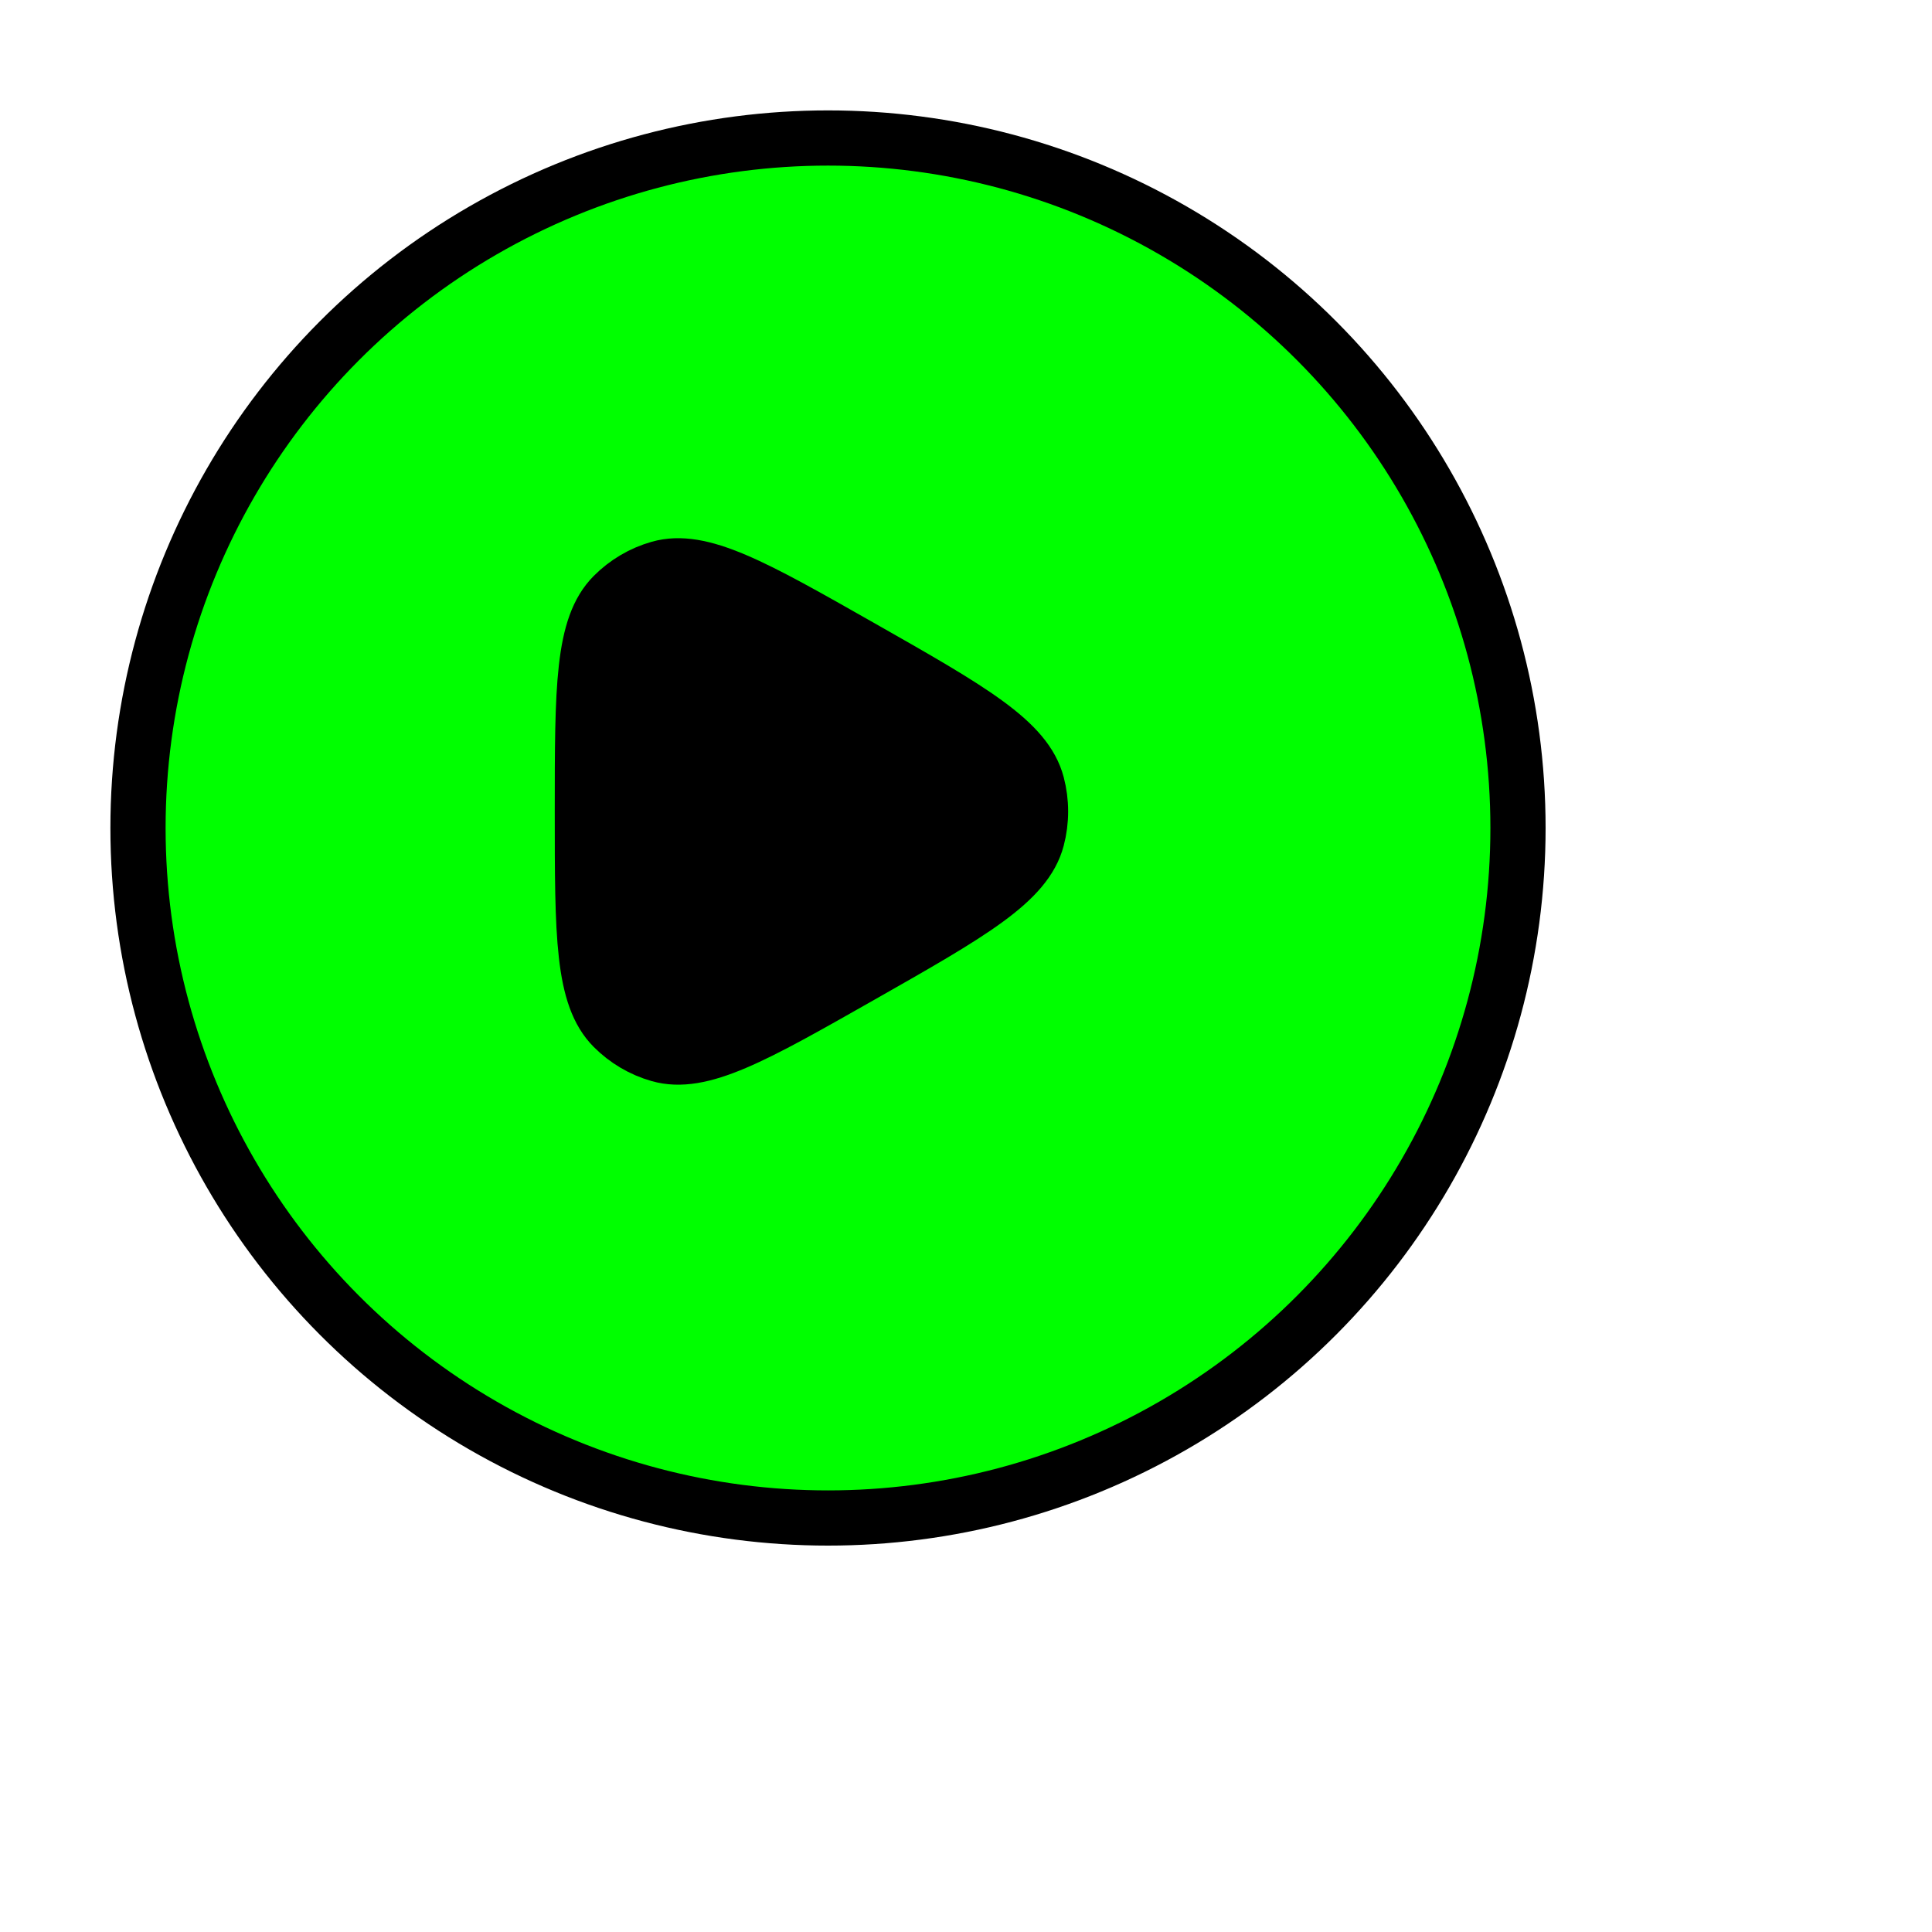 <svg xmlns="http://www.w3.org/2000/svg" width="70" height="70" viewBox="0 0 70 70">
                                <!-- Circular background -->
<circle cx="30" cy="30" r="25" fill="#00FF00" stroke="#000000" stroke-width="2"/>
                                <!-- SVG icon -->
<g transform="translate(15, 15)">
<path d="M18.891 12.846C18.537 14.189 16.867 15.138 13.526 17.036C10.296 18.871 8.681 19.788 7.38 19.42C6.842 19.267 6.352 18.978 5.956 18.579C5 17.614 5 15.743 5 12C5 8.257 5 6.386 5.956 5.421C6.352 5.022 6.842 4.733 7.38 4.58C8.681 4.212 10.296 5.129 13.526 6.964C16.867 8.862 18.537 9.811 18.891 11.154C19.037 11.708 19.037 12.292 18.891 12.846Z" stroke="black" stroke-width="1.5" stroke-linejoin="round" transform="scale(1.2)"/>
</g></svg>